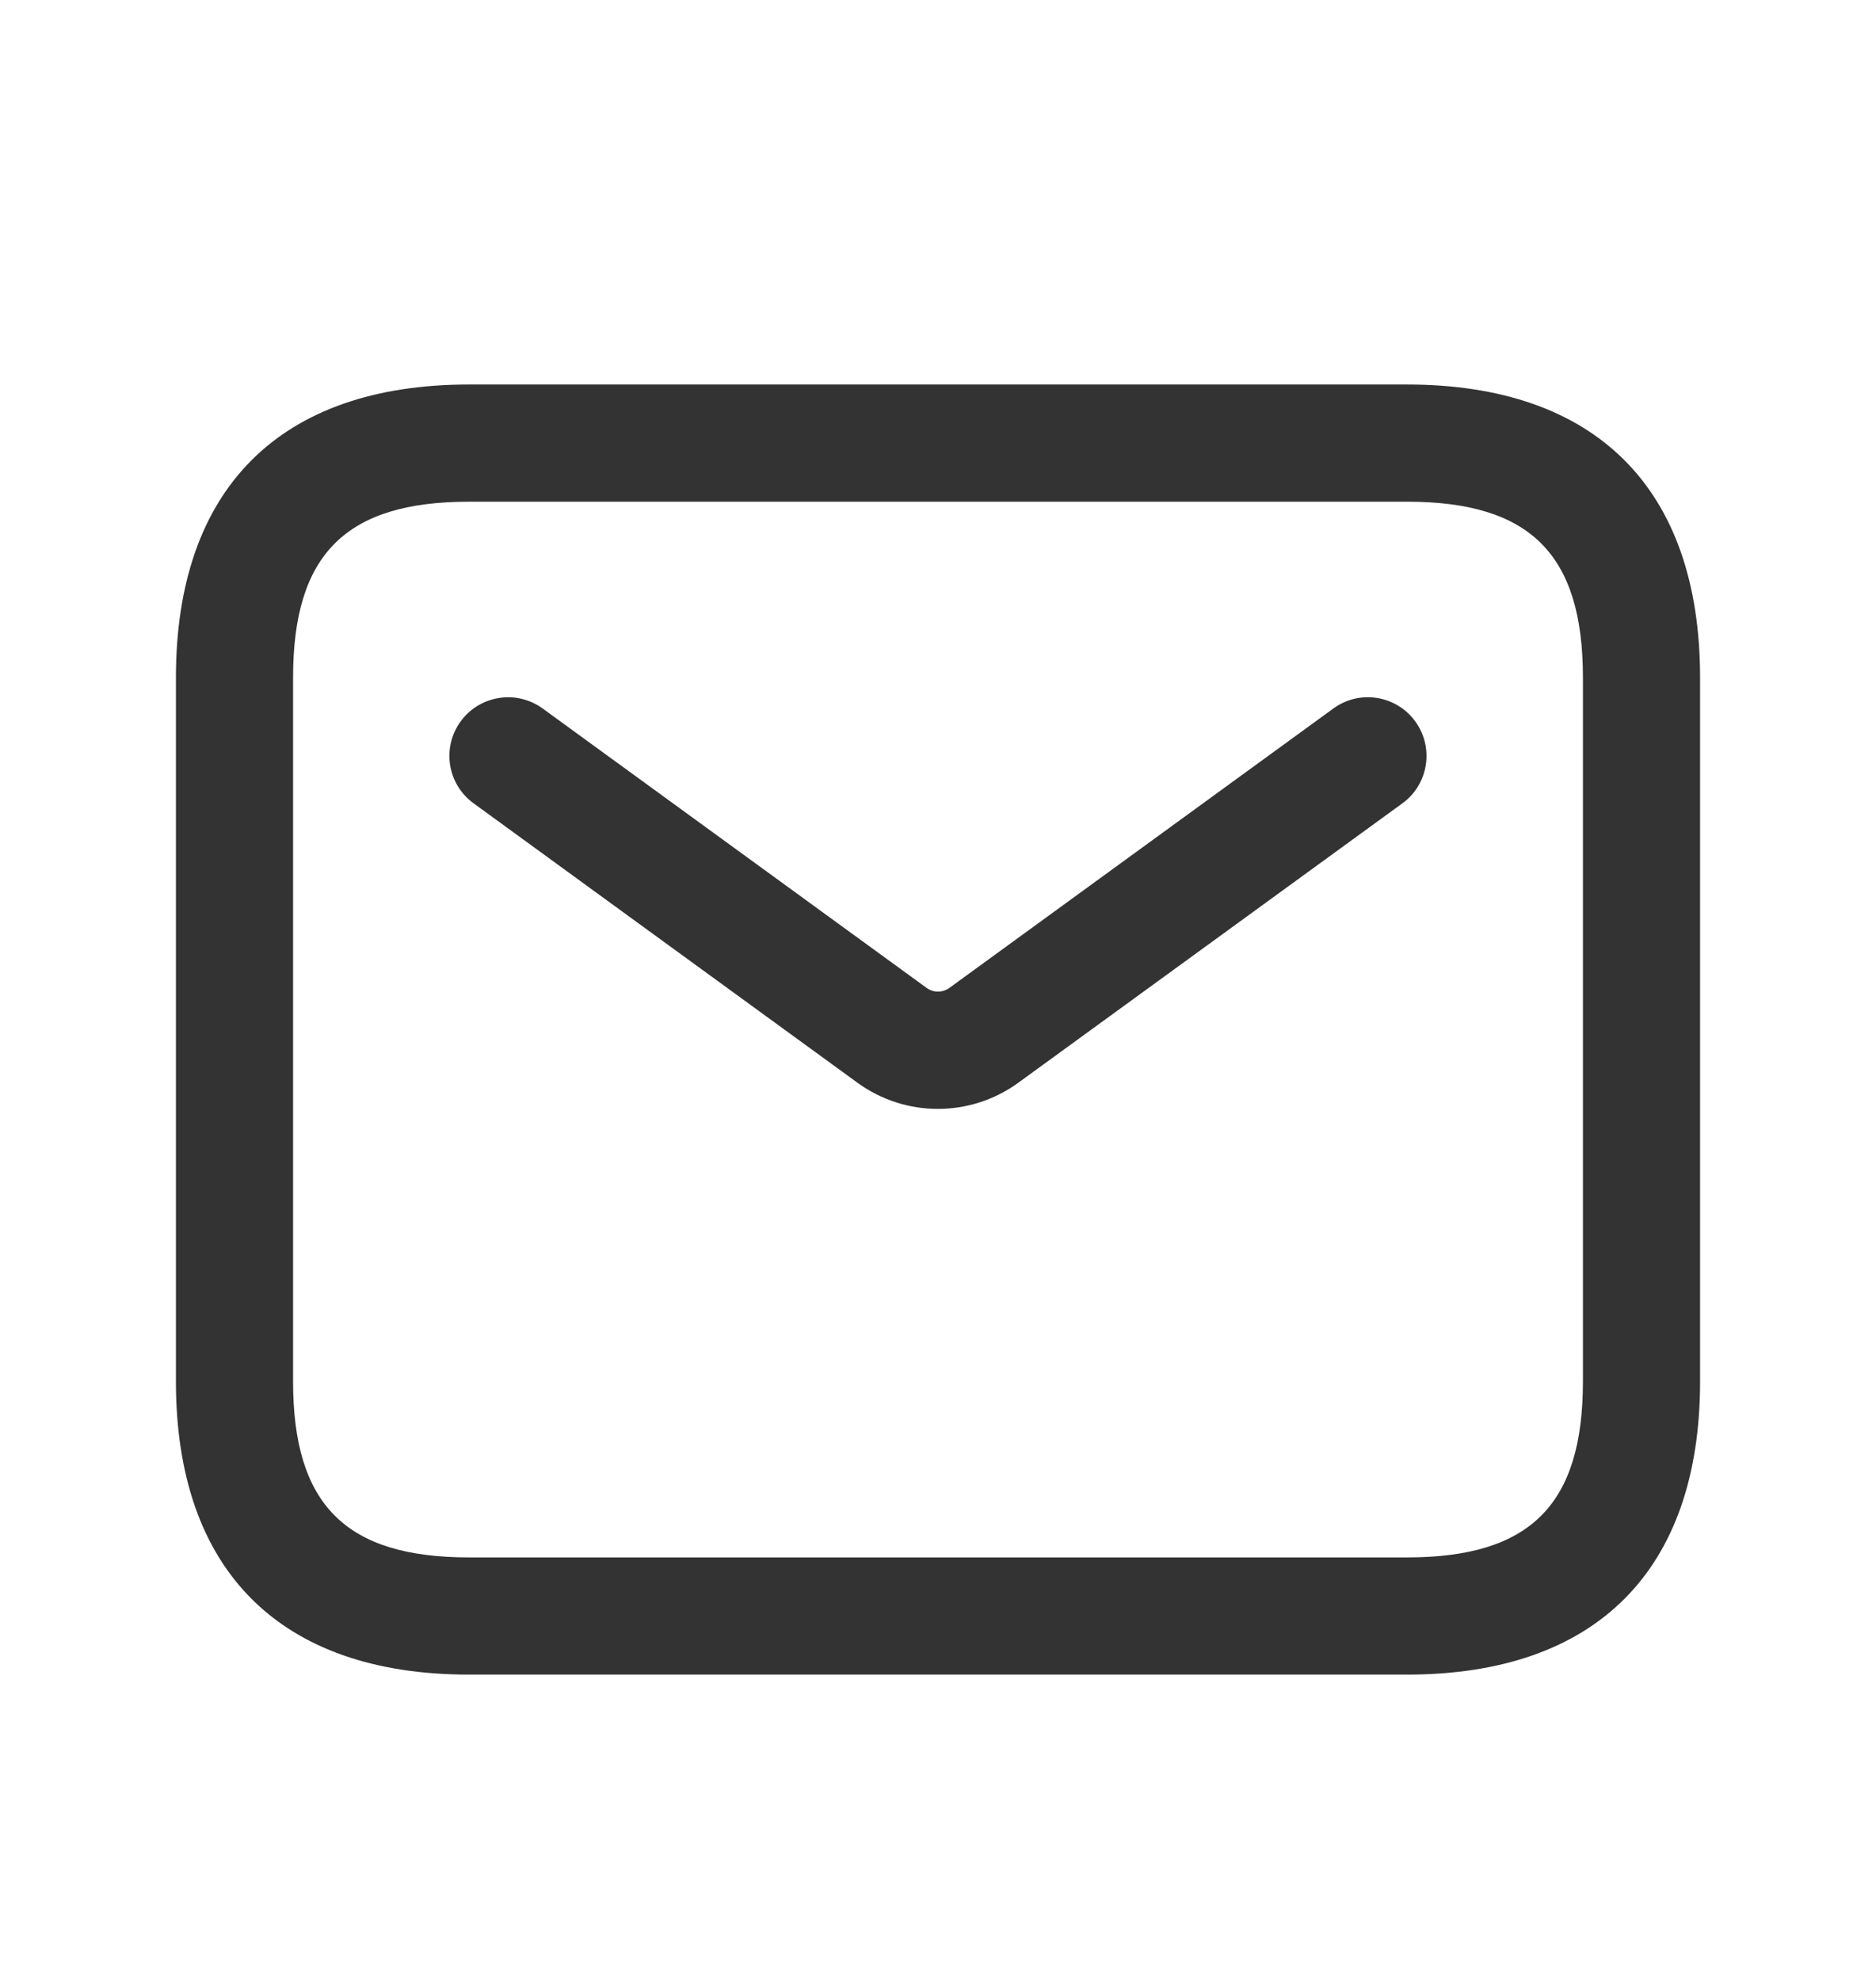 <svg width="18" height="19" viewBox="0 0 18 19" fill="none" xmlns="http://www.w3.org/2000/svg">
<path d="M13.5 16.062H4.5C2.687 16.062 1.688 15.063 1.688 13.25V6.5C1.688 4.686 2.687 3.688 4.5 3.688H13.5C15.313 3.688 16.312 4.686 16.312 6.5V13.25C16.312 15.063 15.313 16.062 13.5 16.062ZM4.5 4.812C3.317 4.812 2.812 5.317 2.812 6.5V13.25C2.812 14.433 3.317 14.938 4.5 14.938H13.5C14.683 14.938 15.188 14.433 15.188 13.25V6.5C15.188 5.317 14.683 4.812 13.5 4.812H4.5ZM9.772 10.384L13.456 7.705C13.707 7.523 13.762 7.17 13.579 6.919C13.397 6.669 13.046 6.612 12.794 6.795L9.11 9.475C9.043 9.523 8.956 9.523 8.89 9.475L5.206 6.795C4.952 6.612 4.602 6.67 4.42 6.919C4.237 7.17 4.292 7.522 4.544 7.705L8.227 10.385C8.458 10.553 8.729 10.636 8.999 10.636C9.269 10.636 9.542 10.552 9.772 10.384Z" fill="#333333"/>
</svg>
